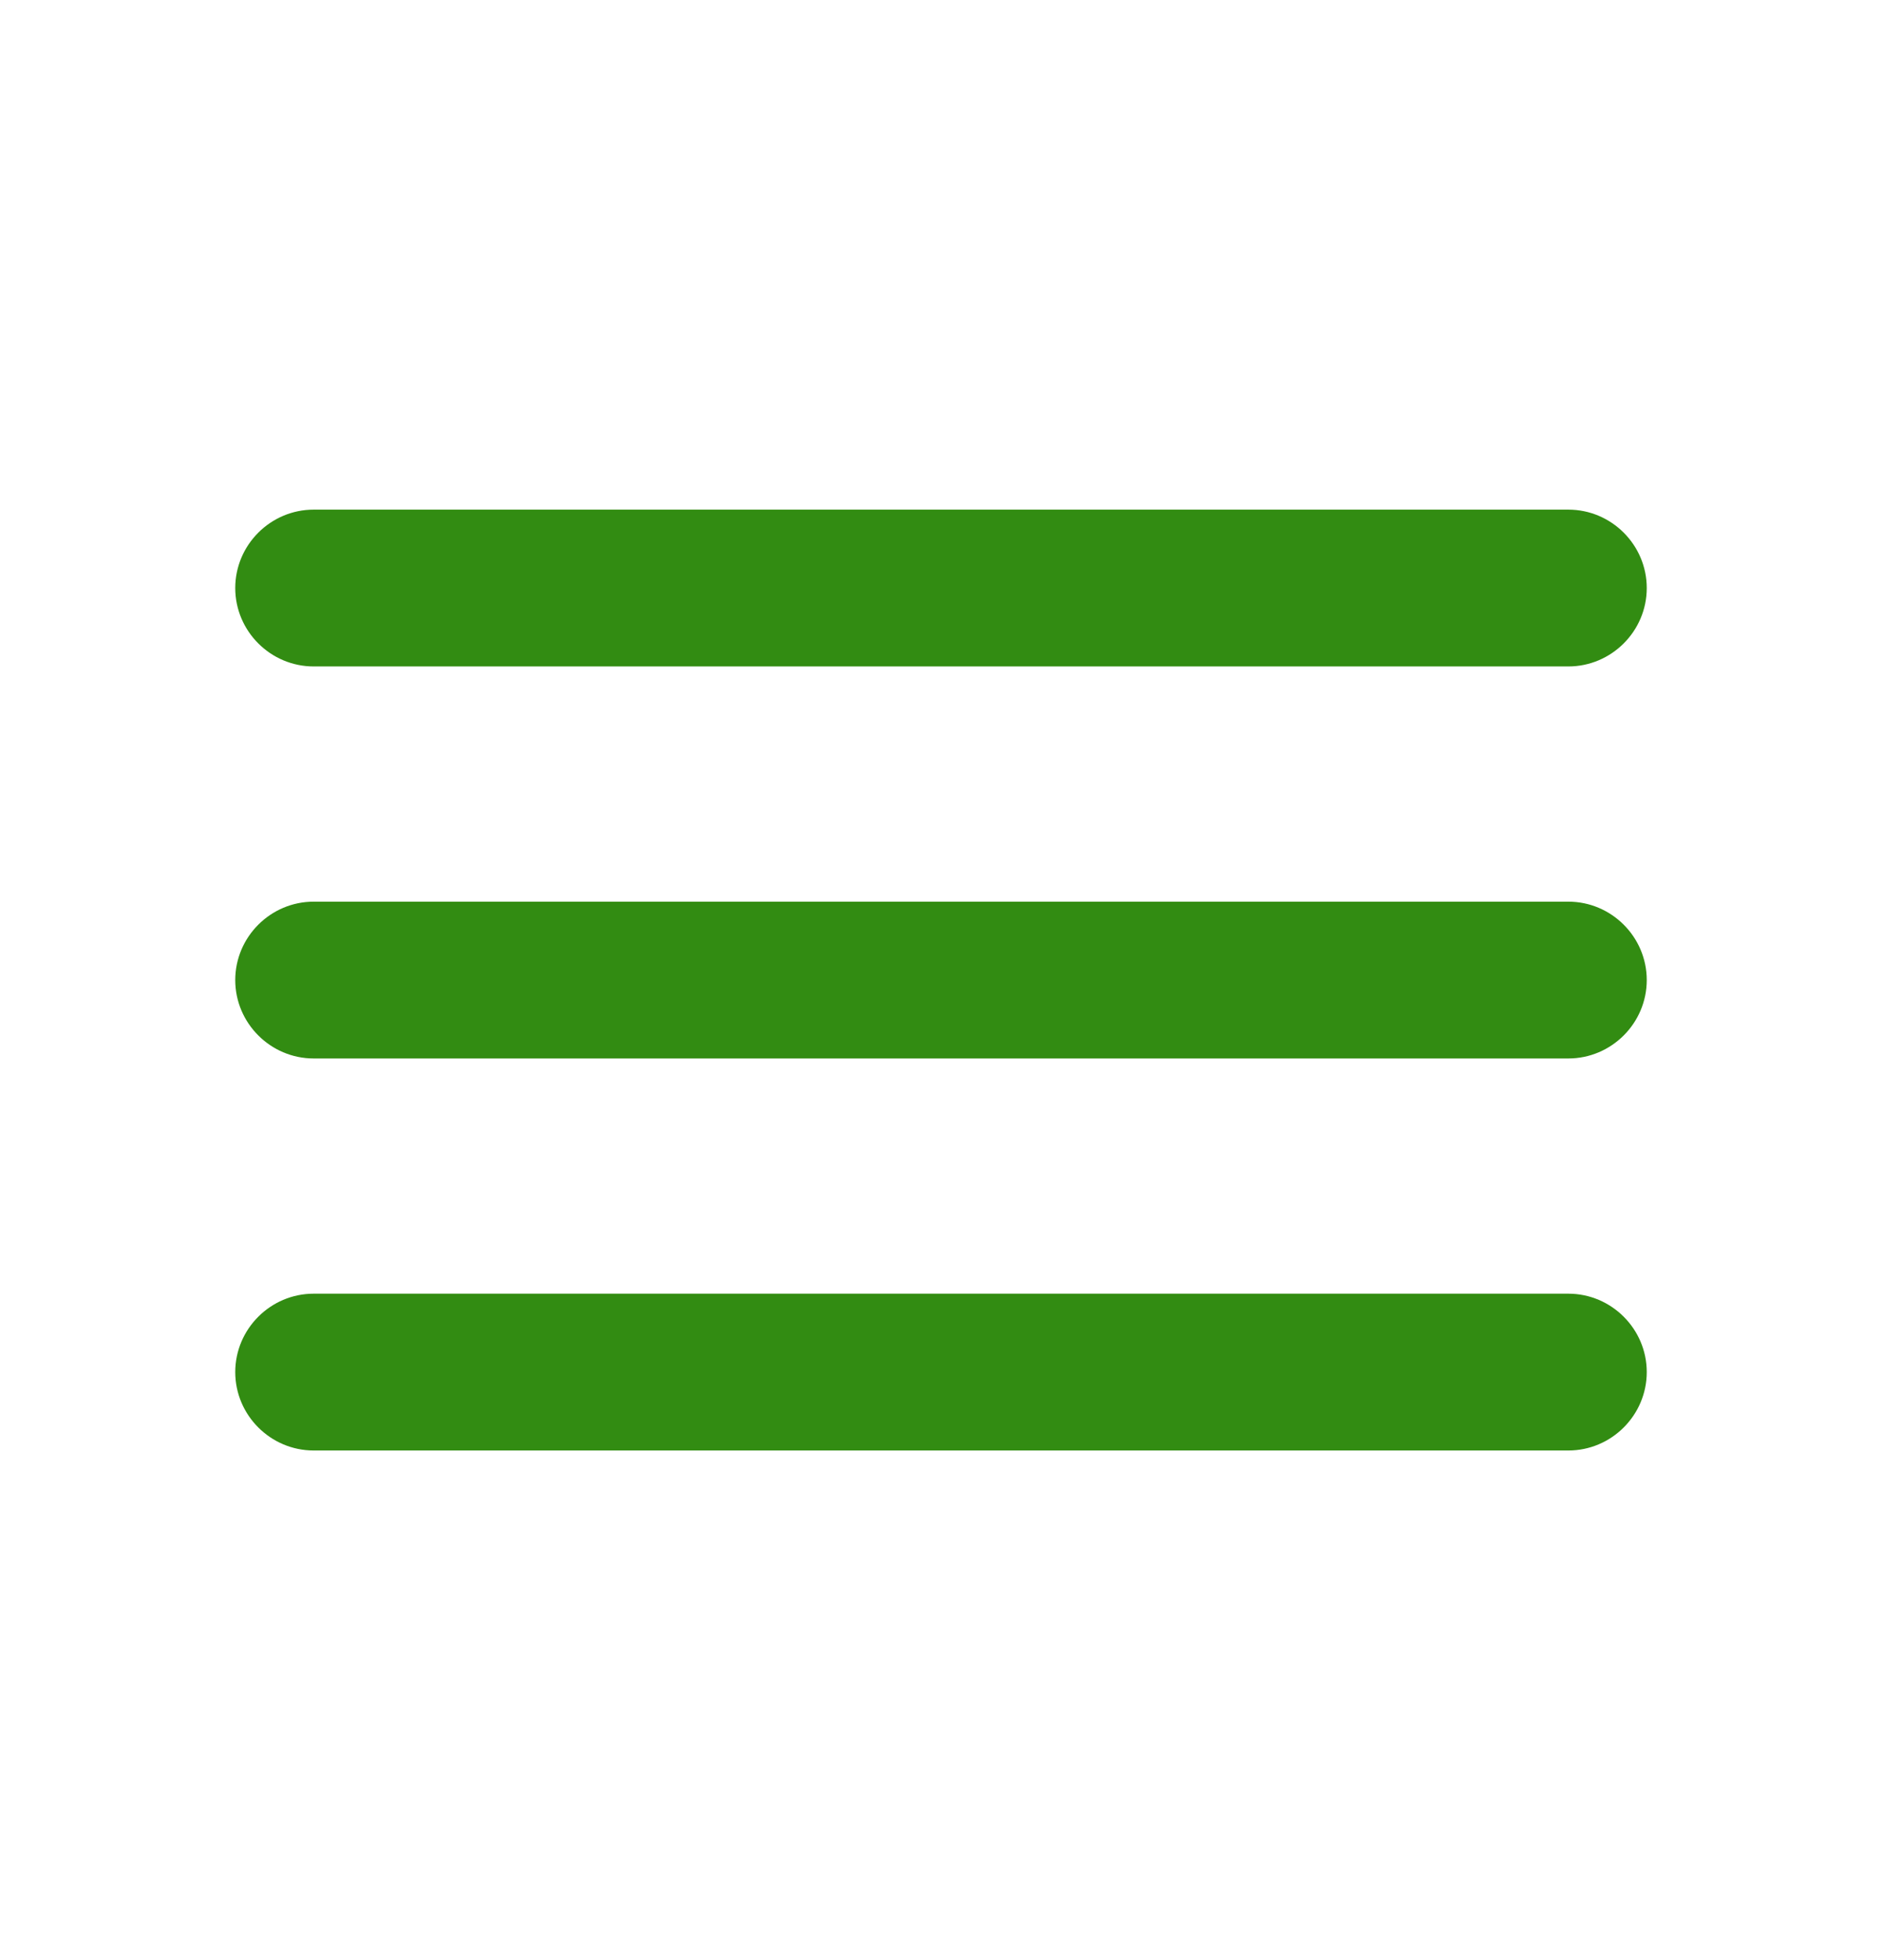 <svg width="24" height="25" viewBox="0 0 24 25" fill="none" xmlns="http://www.w3.org/2000/svg">
<path d="M4 18.5H20C20.55 18.5 21 18.05 21 17.5C21 16.95 20.55 16.5 20 16.5H4C3.45 16.5 3 16.95 3 17.5C3 18.05 3.45 18.5 4 18.5ZM4 13.5H20C20.55 13.5 21 13.05 21 12.5C21 11.95 20.55 11.5 20 11.5H4C3.45 11.5 3 11.95 3 12.5C3 13.05 3.45 13.5 4 13.5ZM3 7.5C3 8.05 3.45 8.5 4 8.5H20C20.55 8.5 21 8.05 21 7.5C21 6.95 20.55 6.5 20 6.5H4C3.45 6.5 3 6.95 3 7.5Z" fill="#328C12"/>
</svg>
